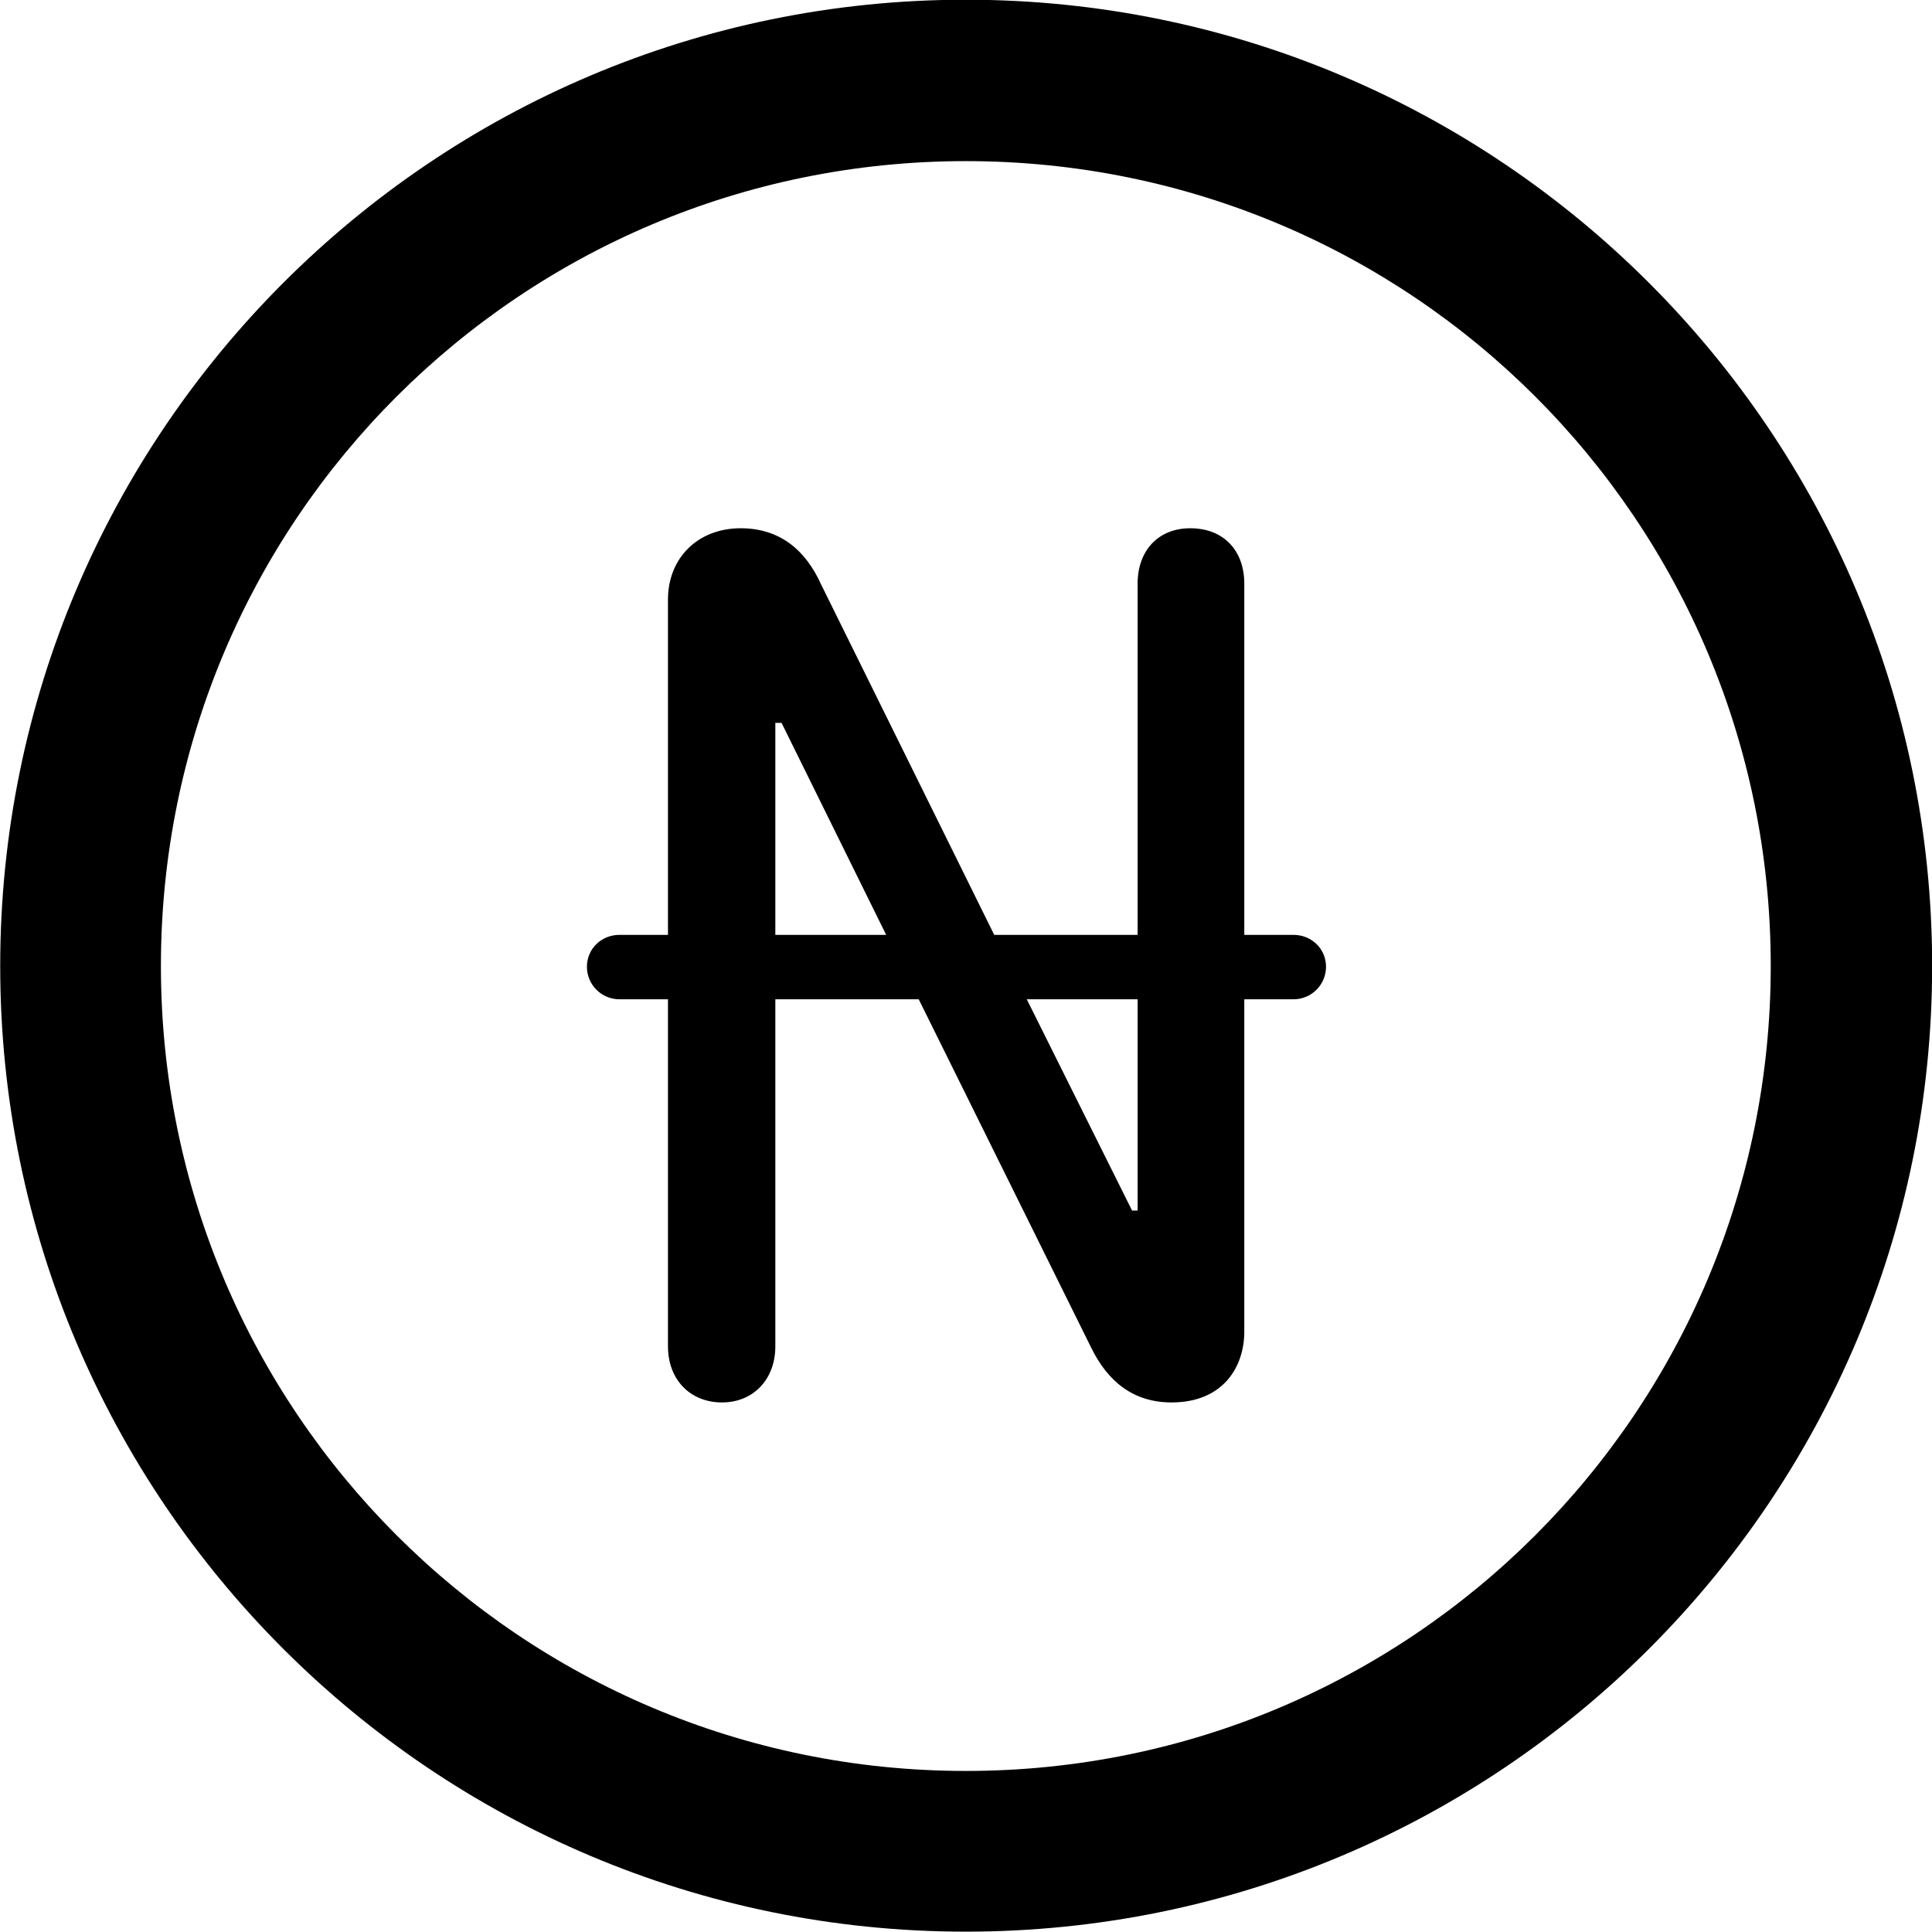 <svg viewBox="0 0 27.891 27.891" xmlns="http://www.w3.org/2000/svg"><path d="M13.943 27.886C21.643 27.886 27.893 21.646 27.893 13.946C27.893 6.246 21.643 -0.004 13.943 -0.004C6.253 -0.004 0.003 6.246 0.003 13.946C0.003 21.646 6.253 27.886 13.943 27.886ZM13.943 25.566C7.523 25.566 2.323 20.366 2.323 13.946C2.323 7.516 7.523 2.326 13.943 2.326C20.373 2.326 25.563 7.516 25.563 13.946C25.563 20.366 20.373 25.566 13.943 25.566ZM10.423 20.246C10.873 20.246 11.193 19.916 11.193 19.436V14.426H13.263L15.753 19.456C15.993 19.946 16.363 20.246 16.913 20.246C17.663 20.246 17.963 19.726 17.963 19.226V14.426H18.673C18.933 14.426 19.143 14.216 19.143 13.956C19.143 13.696 18.933 13.496 18.673 13.496H17.963V8.426C17.963 7.946 17.663 7.626 17.183 7.626C16.723 7.626 16.423 7.946 16.423 8.426V13.496H14.353L11.853 8.436C11.623 7.926 11.243 7.626 10.693 7.626C10.073 7.626 9.643 8.056 9.643 8.656V13.496H8.943C8.683 13.496 8.473 13.696 8.473 13.956C8.473 14.216 8.683 14.426 8.943 14.426H9.643V19.436C9.643 19.916 9.963 20.246 10.423 20.246ZM11.193 10.436H11.283L12.793 13.496H11.193ZM16.343 17.476L14.823 14.426H16.423V17.476Z" /></svg>